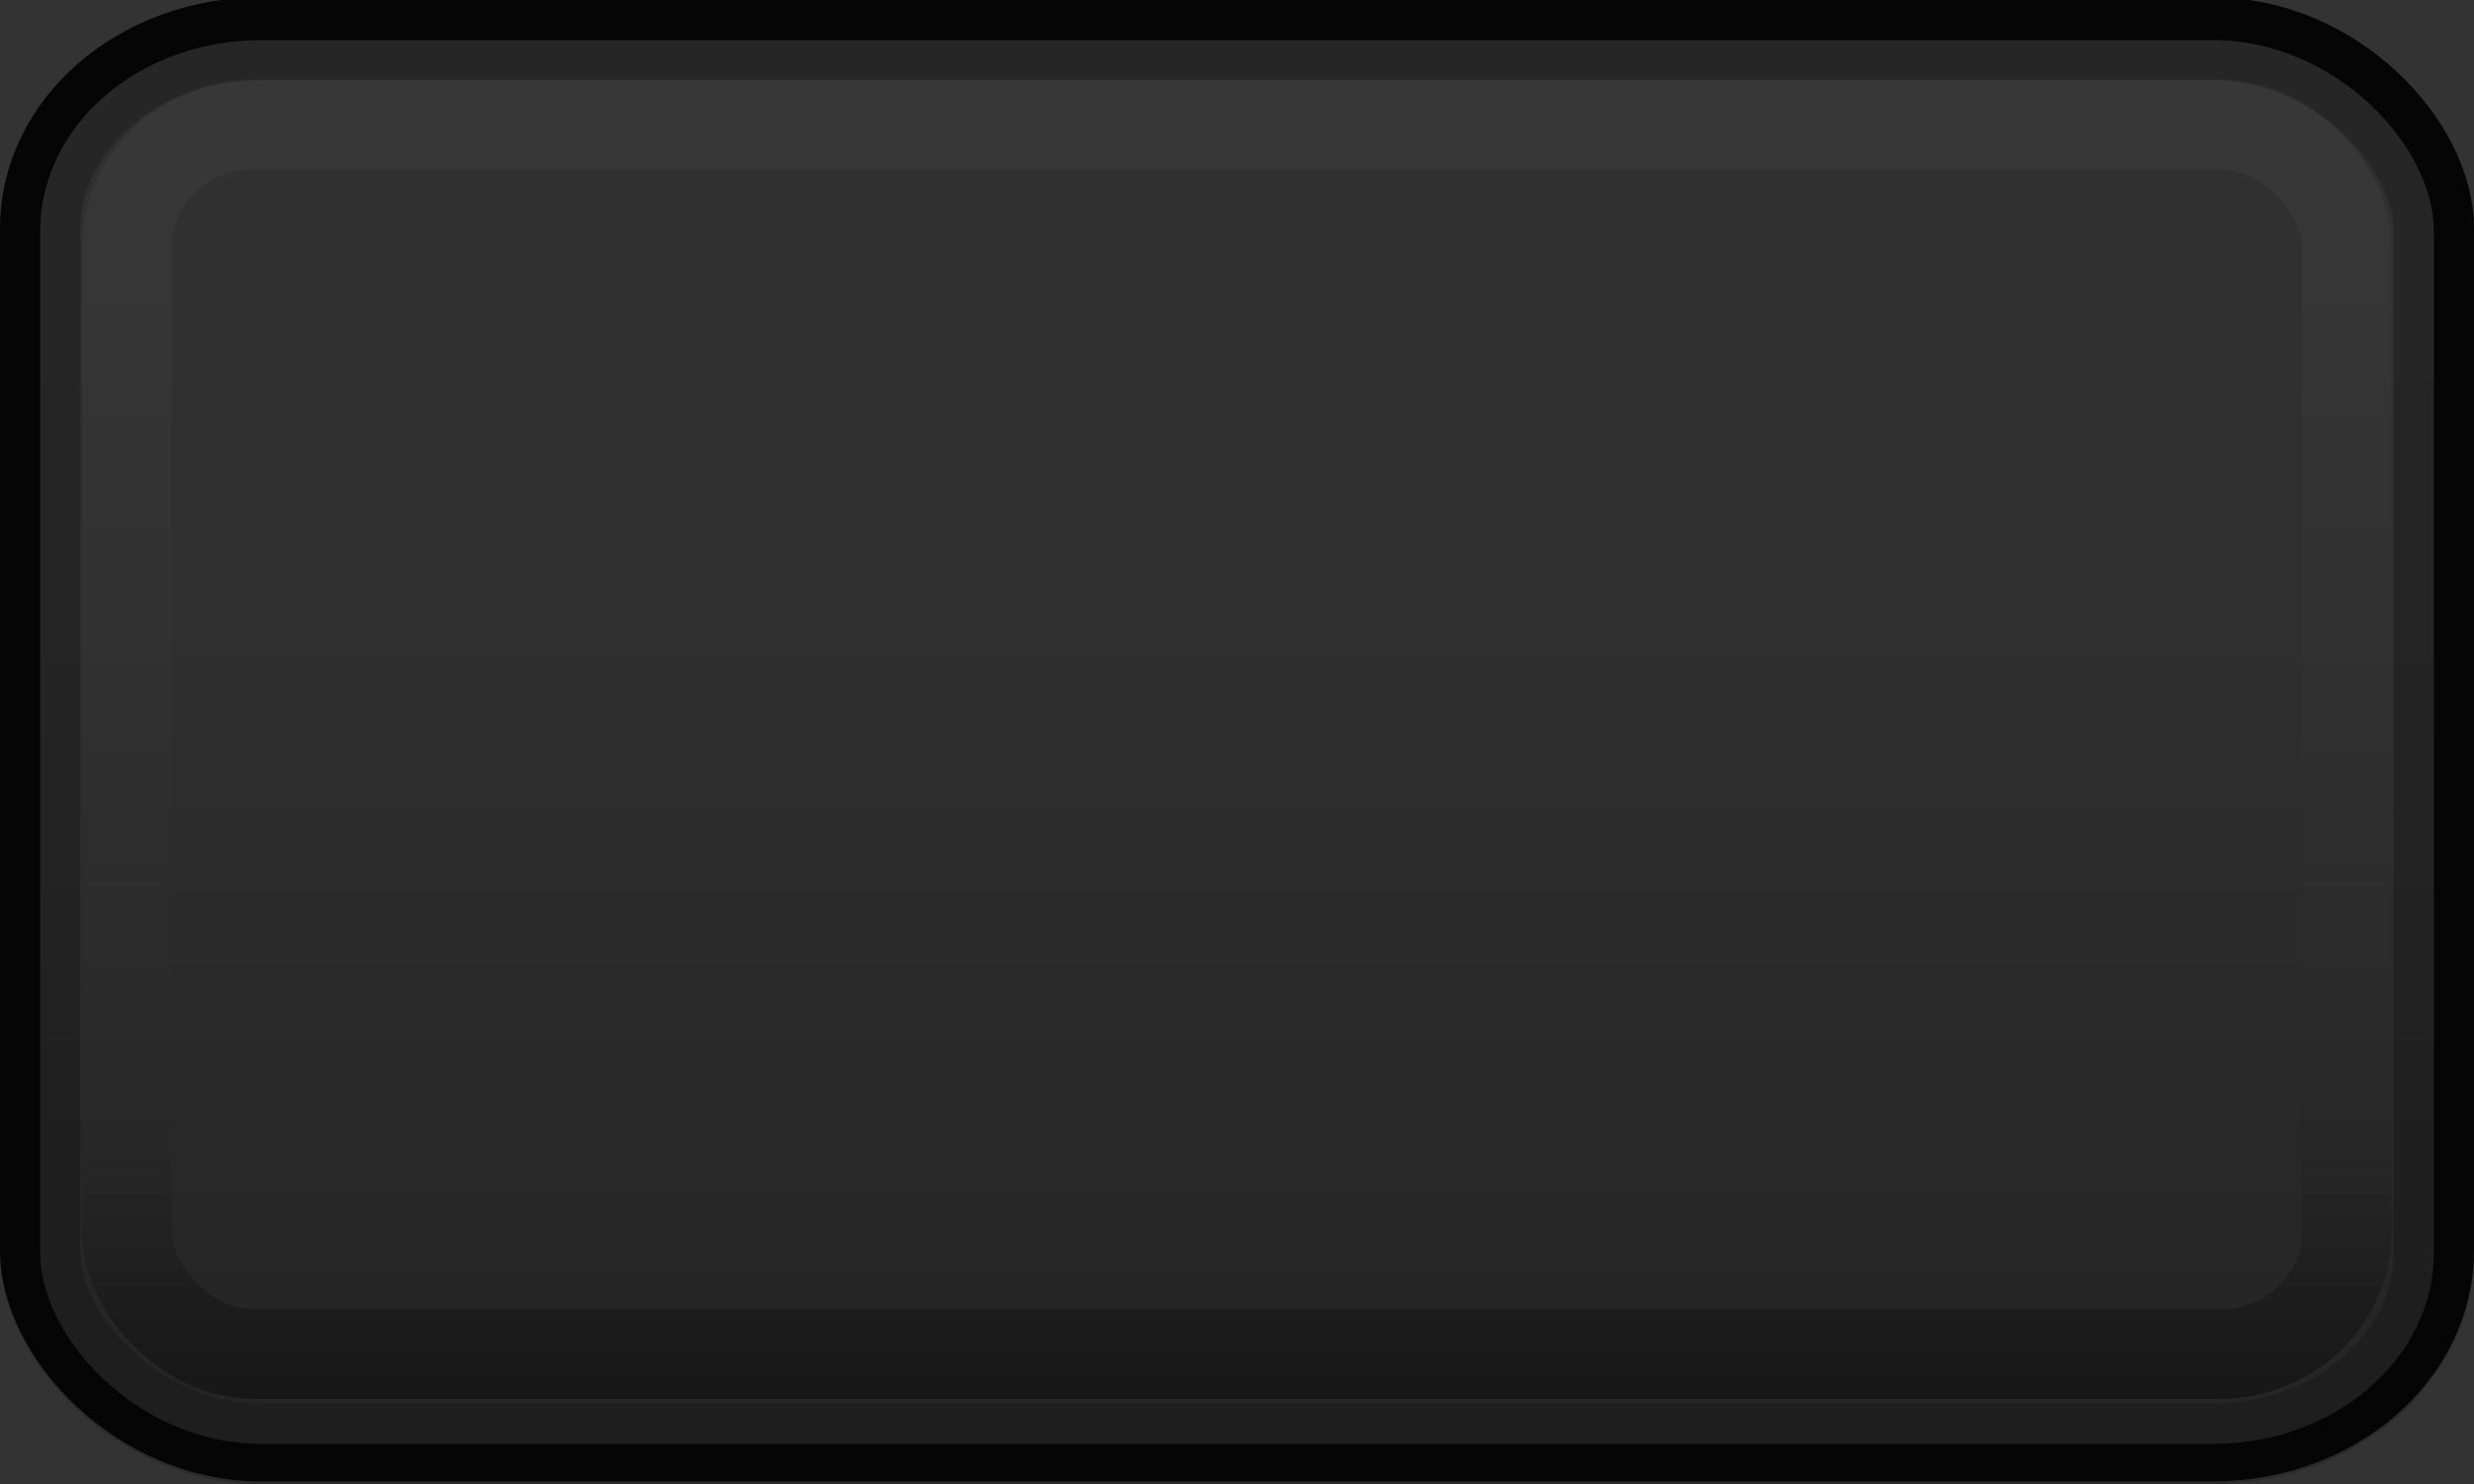 <?xml version="1.0" encoding="UTF-8" standalone="no"?>
<!-- Created with Inkscape (http://www.inkscape.org/) -->

<svg
   xmlns:dc="http://purl.org/dc/elements/1.1/"
   xmlns:cc="http://creativecommons.org/ns#"
   xmlns:rdf="http://www.w3.org/1999/02/22-rdf-syntax-ns#"
   xmlns:svg="http://www.w3.org/2000/svg"
   xmlns="http://www.w3.org/2000/svg"
   xmlns:xlink="http://www.w3.org/1999/xlink"
   xmlns:sodipodi="http://sodipodi.sourceforge.net/DTD/sodipodi-0.dtd"
   xmlns:inkscape="http://www.inkscape.org/namespaces/inkscape"
   width="30"
   height="18"
   id="svg33222"
   version="1.1"
   inkscape:version="0.48.4 r9939"
   sodipodi:docname="xfce-notify-button.svg">
  <rect width="100%" height="100%" fill="#333333" stroke="none"/>
  <defs
     id="defs33224">
    <linearGradient
       id="linearGradient3770">
      <stop
         style="stop-color:#d2d2d2;stop-opacity:1;"
         offset="0"
         id="stop3772" />
      <stop
         id="stop3778"
         offset="0.4"
         style="stop-color:#cdcdcd;stop-opacity:1;" />
      <stop
         style="stop-color:#9e9e9e;stop-opacity:1;"
         offset="1"
         id="stop3774" />
    </linearGradient>
    <linearGradient
       id="linearGradient3845">
      <stop
         style="stop-color:#181818;stop-opacity:1;"
         offset="0"
         id="stop3847" />
      <stop
         style="stop-color:#161616;stop-opacity:1;"
         offset="1"
         id="stop3849" />
    </linearGradient>
    <linearGradient
       id="linearGradient3837">
      <stop
         style="stop-color:#ffffff;stop-opacity:0.086;"
         offset="0"
         id="stop3839" />
      <stop
         id="stop3812"
         offset="0.8"
         style="stop-color:#000000;stop-opacity:0.082;" />
      <stop
         style="stop-color:#000000;stop-opacity:1;"
         offset="1"
         id="stop3841" />
    </linearGradient>
    <linearGradient
       inkscape:collect="always"
       xlink:href="#linearGradient3837"
       id="linearGradient3843"
       x1="8"
       y1="1.925"
       x2="8"
       y2="14.003"
       gradientUnits="userSpaceOnUse"
       gradientTransform="matrix(4.833,0,0,1.826,-3.707,-12.288)" />
    <linearGradient
       inkscape:collect="always"
       xlink:href="#linearGradient3845"
       id="linearGradient3851"
       x1="8"
       y1="1.537"
       x2="8"
       y2="13.463"
       gradientUnits="userSpaceOnUse"
       gradientTransform="matrix(4.335,0,0,1.714,0.32,-11.338)" />
    <linearGradient
       inkscape:collect="always"
       xlink:href="#linearGradient3770"
       id="linearGradient3776"
       x1="35"
       y1="-10.699"
       x2="35"
       y2="10.889"
       gradientUnits="userSpaceOnUse"
       gradientTransform="matrix(0.968,0,0,0.947,1.109,1.428)" />
    <linearGradient
       inkscape:collect="always"
       xlink:href="#linearGradient3770"
       id="linearGradient3771"
       gradientUnits="userSpaceOnUse"
       gradientTransform="matrix(0.968,0,0,0.947,1.109,1.428)"
       x1="35"
       y1="-10.699"
       x2="35"
       y2="10.889" />
    <linearGradient
       inkscape:collect="always"
       xlink:href="#linearGradient3845"
       id="linearGradient3773"
       gradientUnits="userSpaceOnUse"
       gradientTransform="matrix(4.335,0,0,1.714,0.32,-11.338)"
       x1="8"
       y1="1.537"
       x2="8"
       y2="13.463" />
    <linearGradient
       inkscape:collect="always"
       xlink:href="#linearGradient3837"
       id="linearGradient3775"
       gradientUnits="userSpaceOnUse"
       gradientTransform="matrix(4.833,0,0,1.826,-3.707,-12.288)"
       x1="8"
       y1="1.925"
       x2="8"
       y2="14.003" />
    <linearGradient
       inkscape:collect="always"
       xlink:href="#linearGradient3837"
       id="linearGradient3778"
       gradientUnits="userSpaceOnUse"
       gradientTransform="matrix(4.833,0,0,1.826,-5.168,-9.665)"
       x1="8"
       y1="1.925"
       x2="8"
       y2="14.003" />
    <linearGradient
       inkscape:collect="always"
       xlink:href="#linearGradient3770"
       id="linearGradient3781"
       gradientUnits="userSpaceOnUse"
       gradientTransform="matrix(0.968,0,0,0.947,-0.392,3.942)"
       x1="35"
       y1="-10.699"
       x2="35"
       y2="10.889" />
    <linearGradient
       inkscape:collect="always"
       xlink:href="#linearGradient3770"
       id="linearGradient3777"
       gradientUnits="userSpaceOnUse"
       gradientTransform="matrix(0.968,0,0,0.947,-0.392,3.942)"
       x1="35"
       y1="-10.699"
       x2="35"
       y2="10.889" />
    <linearGradient
       inkscape:collect="always"
       xlink:href="#linearGradient3837"
       id="linearGradient3779"
       gradientUnits="userSpaceOnUse"
       gradientTransform="matrix(4.833,0,0,1.826,-5.168,-9.665)"
       x1="8"
       y1="1.925"
       x2="8"
       y2="14.003" />
    <linearGradient
       inkscape:collect="always"
       xlink:href="#linearGradient3837"
       id="linearGradient3782"
       gradientUnits="userSpaceOnUse"
       gradientTransform="matrix(2.07,0,0,1.243,-1.563,-1.322)"
       x1="8"
       y1="1.925"
       x2="8"
       y2="14.003" />
    <linearGradient
       inkscape:collect="always"
       xlink:href="#linearGradient3770"
       id="linearGradient3785"
       gradientUnits="userSpaceOnUse"
       gradientTransform="matrix(0.432,0,0,0.672,-0.128,7.968)"
       x1="35"
       y1="-10.699"
       x2="35"
       y2="10.889" />
    <linearGradient
       inkscape:collect="always"
       xlink:href="#linearGradient3770-3"
       id="linearGradient3785-3"
       gradientUnits="userSpaceOnUse"
       gradientTransform="matrix(0.432,0,0,0.672,-0.128,7.968)"
       x1="35"
       y1="-10.699"
       x2="35"
       y2="10.889" />
    <linearGradient
       id="linearGradient3770-3">
      <stop
         style="stop-color:#d2d2d2;stop-opacity:1;"
         offset="0"
         id="stop3772-9" />
      <stop
         id="stop3778-9"
         offset="0.4"
         style="stop-color:#cdcdcd;stop-opacity:1;" />
      <stop
         style="stop-color:#9e9e9e;stop-opacity:1;"
         offset="1"
         id="stop3774-7" />
    </linearGradient>
  </defs>
  <sodipodi:namedview
     id="base"
     pagecolor="#784586"
     bordercolor="#666666"
     borderopacity="1.0"
     inkscape:pageopacity="1"
     inkscape:pageshadow="2"
     inkscape:zoom="12.28"
     inkscape:cx="3.0781759"
     inkscape:cy="11.11785"
     inkscape:current-layer="layer1"
     showgrid="true"
     inkscape:grid-bbox="true"
     inkscape:document-units="px"
     inkscape:window-width="1366"
     inkscape:window-height="720"
     inkscape:window-x="0"
     inkscape:window-y="26"
     inkscape:window-maximized="1"
     inkscape:snap-nodes="false"
     inkscape:snap-bbox="true"
     inkscape:showpageshadow="true"
     showborder="true"
     fit-margin-top="0"
     fit-margin-left="0"
     fit-margin-right="0"
     fit-margin-bottom="0"
     showguides="true">
    <inkscape:grid
       type="xygrid"
       id="grid2992"
       empspacing="5"
       visible="true"
       enabled="true"
       snapvisiblegridlinesonly="true"
       originx="0px"
       originy="1.032px" />
  </sodipodi:namedview>
  <g
     id="layer1"
     inkscape:label="Layer 1"
     inkscape:groupmode="layer"
     transform="translate(0,0.968)">
    <rect
       ry="2.317"
       rx="2.675"
       y="-0.513"
       x="0.487"
       height="17.026"
       width="29.026"
       id="rect17861-9"
       style="color:#000000;fill:#080808;fill-opacity:1;stroke:#050505;stroke-width:0.974;stroke-miterlimit:4;stroke-opacity:1;stroke-dasharray:none;marker:none;visibility:visible;display:inline;overflow:visible;enable-background:accumulate"
       inkscape:transform-center-x="-9.1151931"
       inkscape:transform-center-y="-0.65091147" />
    <rect
       ry="2.317"
       rx="2.675"
       y="-0.481"
       x="0.487"
       height="17.026"
       width="29.026"
       id="rect17861"
       style="color:#000000;fill:url(#linearGradient3785);fill-opacity:1;stroke:#050505;stroke-width:0.974;stroke-miterlimit:4;stroke-opacity:1;stroke-dasharray:none;marker:none;visibility:visible;display:inline;overflow:visible;enable-background:accumulate;opacity:0.2"
       inkscape:transform-center-x="-9.1151931"
       inkscape:transform-center-y="-0.65091147" />
    <rect
       ry="1.478"
       rx="1.541"
       y="0.542"
       x="1.542"
       height="14.915"
       width="26.915"
       id="rect17861-6"
       style="opacity:0.401;color:#000000;fill:none;stroke:url(#linearGradient3782);stroke-width:1.085;stroke-miterlimit:4;stroke-opacity:1;stroke-dasharray:none;marker:none;visibility:visible;display:inline;overflow:visible;enable-background:accumulate" />
  </g>
</svg>
